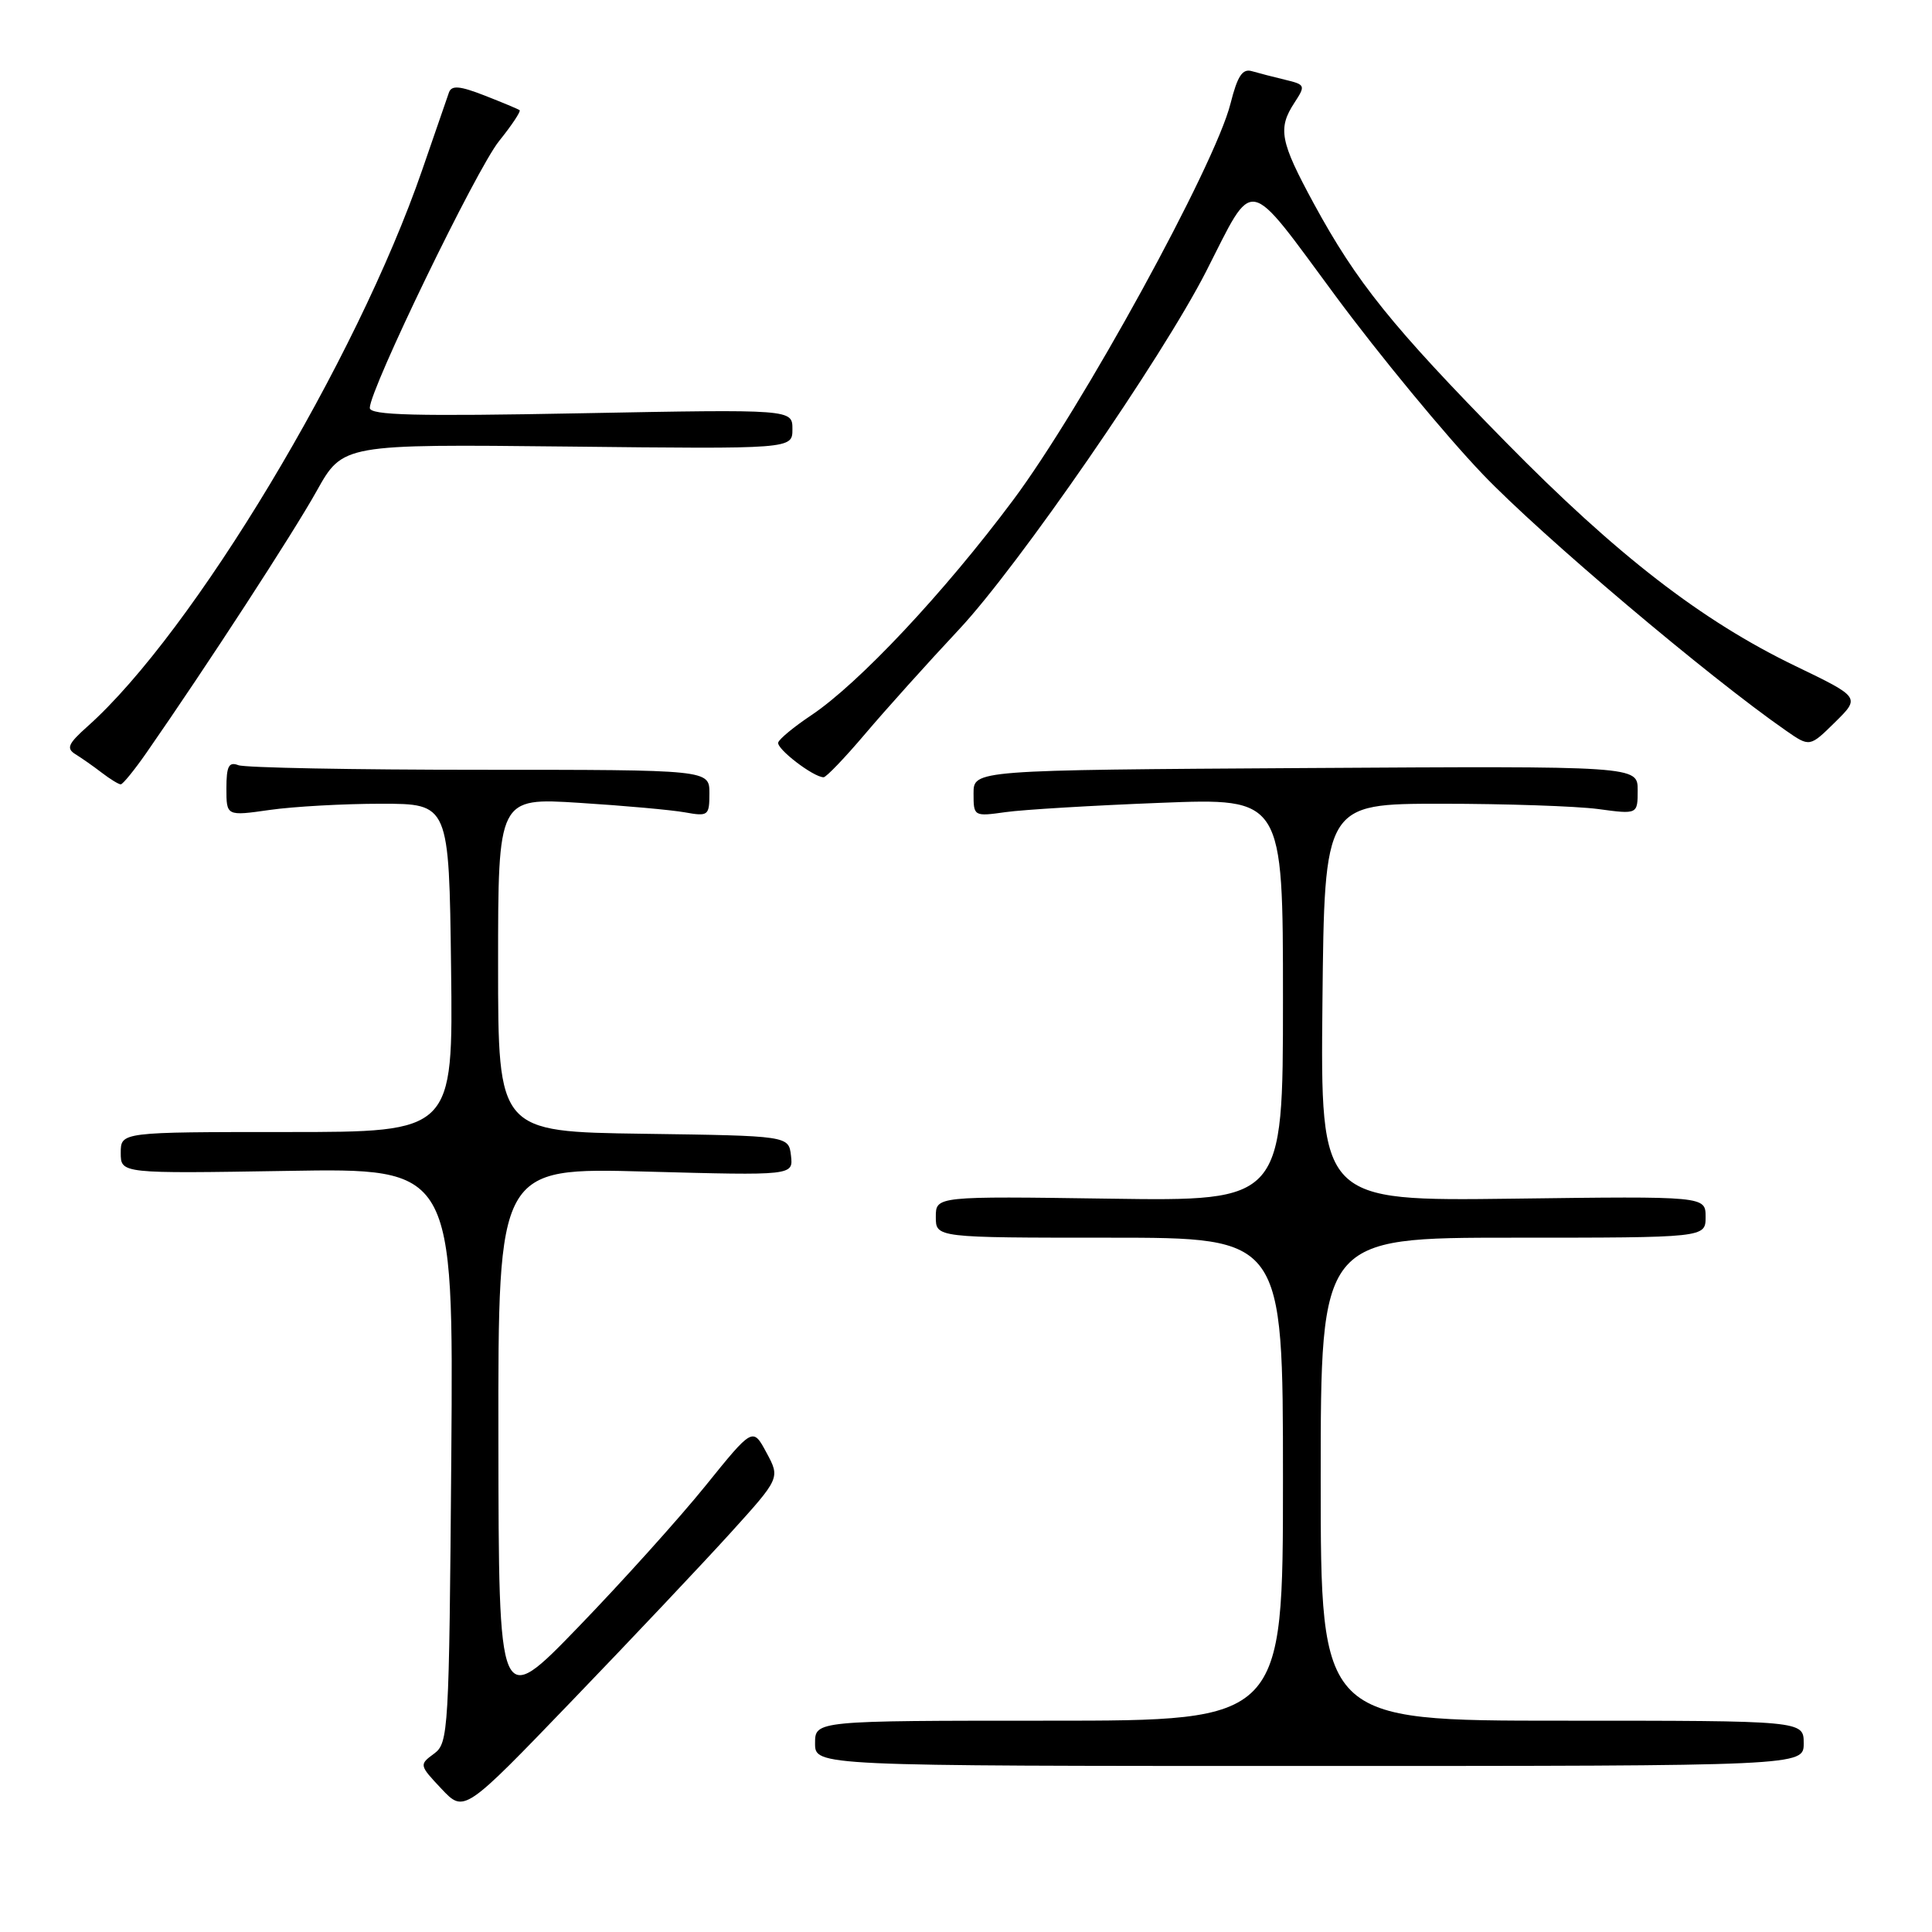 <?xml version="1.0" encoding="UTF-8" standalone="no"?>
<!DOCTYPE svg PUBLIC "-//W3C//DTD SVG 1.1//EN" "http://www.w3.org/Graphics/SVG/1.1/DTD/svg11.dtd" >
<svg xmlns="http://www.w3.org/2000/svg" xmlns:xlink="http://www.w3.org/1999/xlink" version="1.1" viewBox="0 0 256 256">
 <g >
 <path fill="currentColor"
d=" M 96.74 203.18 C 103.38 195.85 103.38 195.85 101.56 192.48 C 99.75 189.11 99.75 189.11 93.46 196.90 C 90.00 201.18 82.43 209.59 76.63 215.59 C 66.08 226.50 66.08 226.50 66.04 190.60 C 66.00 154.71 66.00 154.71 85.56 155.24 C 105.11 155.77 105.11 155.77 104.81 153.13 C 104.50 150.50 104.50 150.50 85.25 150.23 C 66.00 149.96 66.00 149.96 66.00 127.83 C 66.00 105.70 66.00 105.70 76.75 106.38 C 82.66 106.75 88.96 107.32 90.75 107.64 C 93.85 108.20 94.00 108.08 94.00 105.11 C 94.00 102.00 94.00 102.00 63.58 102.00 C 46.85 102.00 32.45 101.73 31.58 101.39 C 30.32 100.91 30.00 101.52 30.00 104.46 C 30.00 108.14 30.00 108.14 35.75 107.32 C 38.91 106.87 45.55 106.50 50.50 106.50 C 59.50 106.50 59.50 106.50 59.77 128.25 C 60.04 150.00 60.04 150.00 38.02 150.00 C 16.00 150.00 16.00 150.00 16.00 152.76 C 16.00 155.51 16.00 155.51 38.05 155.15 C 60.09 154.78 60.09 154.78 59.80 192.85 C 59.51 229.58 59.43 230.97 57.50 232.38 C 55.53 233.83 55.55 233.90 58.50 237.03 C 61.50 240.21 61.50 240.21 75.80 225.35 C 83.67 217.18 93.09 207.20 96.74 203.18 Z  M 239.00 231.00 C 239.00 228.00 239.00 228.00 207.00 228.00 C 175.00 228.00 175.00 228.00 175.00 196.00 C 175.00 164.00 175.00 164.00 200.50 164.00 C 226.00 164.00 226.00 164.00 226.00 161.25 C 226.00 158.50 226.00 158.50 200.48 158.83 C 174.97 159.15 174.97 159.15 175.23 132.83 C 175.50 106.50 175.50 106.50 191.00 106.50 C 199.53 106.50 208.86 106.82 211.75 107.20 C 217.00 107.91 217.00 107.91 217.00 104.70 C 217.00 101.50 217.00 101.50 173.00 101.77 C 129.00 102.04 129.00 102.04 129.00 105.13 C 129.00 108.18 129.04 108.20 133.25 107.61 C 135.59 107.28 144.81 106.73 153.75 106.38 C 170.00 105.74 170.00 105.74 170.00 132.45 C 170.00 159.16 170.00 159.16 147.00 158.83 C 124.00 158.50 124.00 158.50 124.00 161.25 C 124.00 164.00 124.00 164.00 147.00 164.00 C 170.00 164.00 170.00 164.00 170.00 196.00 C 170.00 228.00 170.00 228.00 139.00 228.00 C 108.00 228.00 108.00 228.00 108.00 231.00 C 108.00 234.00 108.00 234.00 173.50 234.00 C 239.00 234.00 239.00 234.00 239.00 231.00 Z  M 19.43 99.71 C 27.39 88.26 38.87 70.61 41.96 65.06 C 45.43 58.85 45.43 58.85 75.21 59.17 C 105.00 59.50 105.00 59.50 105.00 56.87 C 105.00 54.23 105.00 54.23 77.00 54.76 C 55.04 55.18 49.00 55.03 49.00 54.05 C 49.00 51.59 63.12 22.43 66.13 18.69 C 67.82 16.59 69.04 14.75 68.85 14.60 C 68.66 14.45 66.57 13.58 64.22 12.66 C 60.91 11.37 59.84 11.28 59.49 12.25 C 59.25 12.94 57.66 17.55 55.95 22.50 C 47.25 47.76 25.59 83.79 11.59 96.26 C 9.02 98.55 8.75 99.17 10.00 99.94 C 10.82 100.45 12.40 101.55 13.50 102.40 C 14.60 103.24 15.72 103.93 16.00 103.93 C 16.27 103.93 17.82 102.03 19.43 99.71 Z  M 114.63 97.25 C 117.31 94.09 122.91 87.85 127.09 83.39 C 134.91 75.04 153.96 47.44 159.81 35.98 C 166.29 23.26 164.99 23.02 176.97 39.22 C 182.73 47.01 191.50 57.64 196.47 62.84 C 204.20 70.93 226.38 89.68 236.65 96.81 C 239.80 99.00 239.80 99.00 243.15 95.70 C 246.50 92.40 246.50 92.40 237.92 88.26 C 225.49 82.27 214.25 73.58 199.48 58.54 C 184.44 43.23 179.75 37.39 174.10 27.00 C 169.60 18.71 169.28 17.03 171.54 13.58 C 173.01 11.33 172.96 11.21 170.29 10.57 C 168.75 10.20 166.77 9.69 165.88 9.43 C 164.63 9.06 163.97 10.07 163.05 13.72 C 161.00 21.90 143.34 54.10 134.21 66.31 C 125.06 78.57 113.77 90.59 107.46 94.80 C 105.23 96.29 103.28 97.89 103.12 98.38 C 102.85 99.20 107.77 102.98 109.13 102.99 C 109.47 103.00 111.95 100.41 114.63 97.25 Z "/>
</g>
</svg>